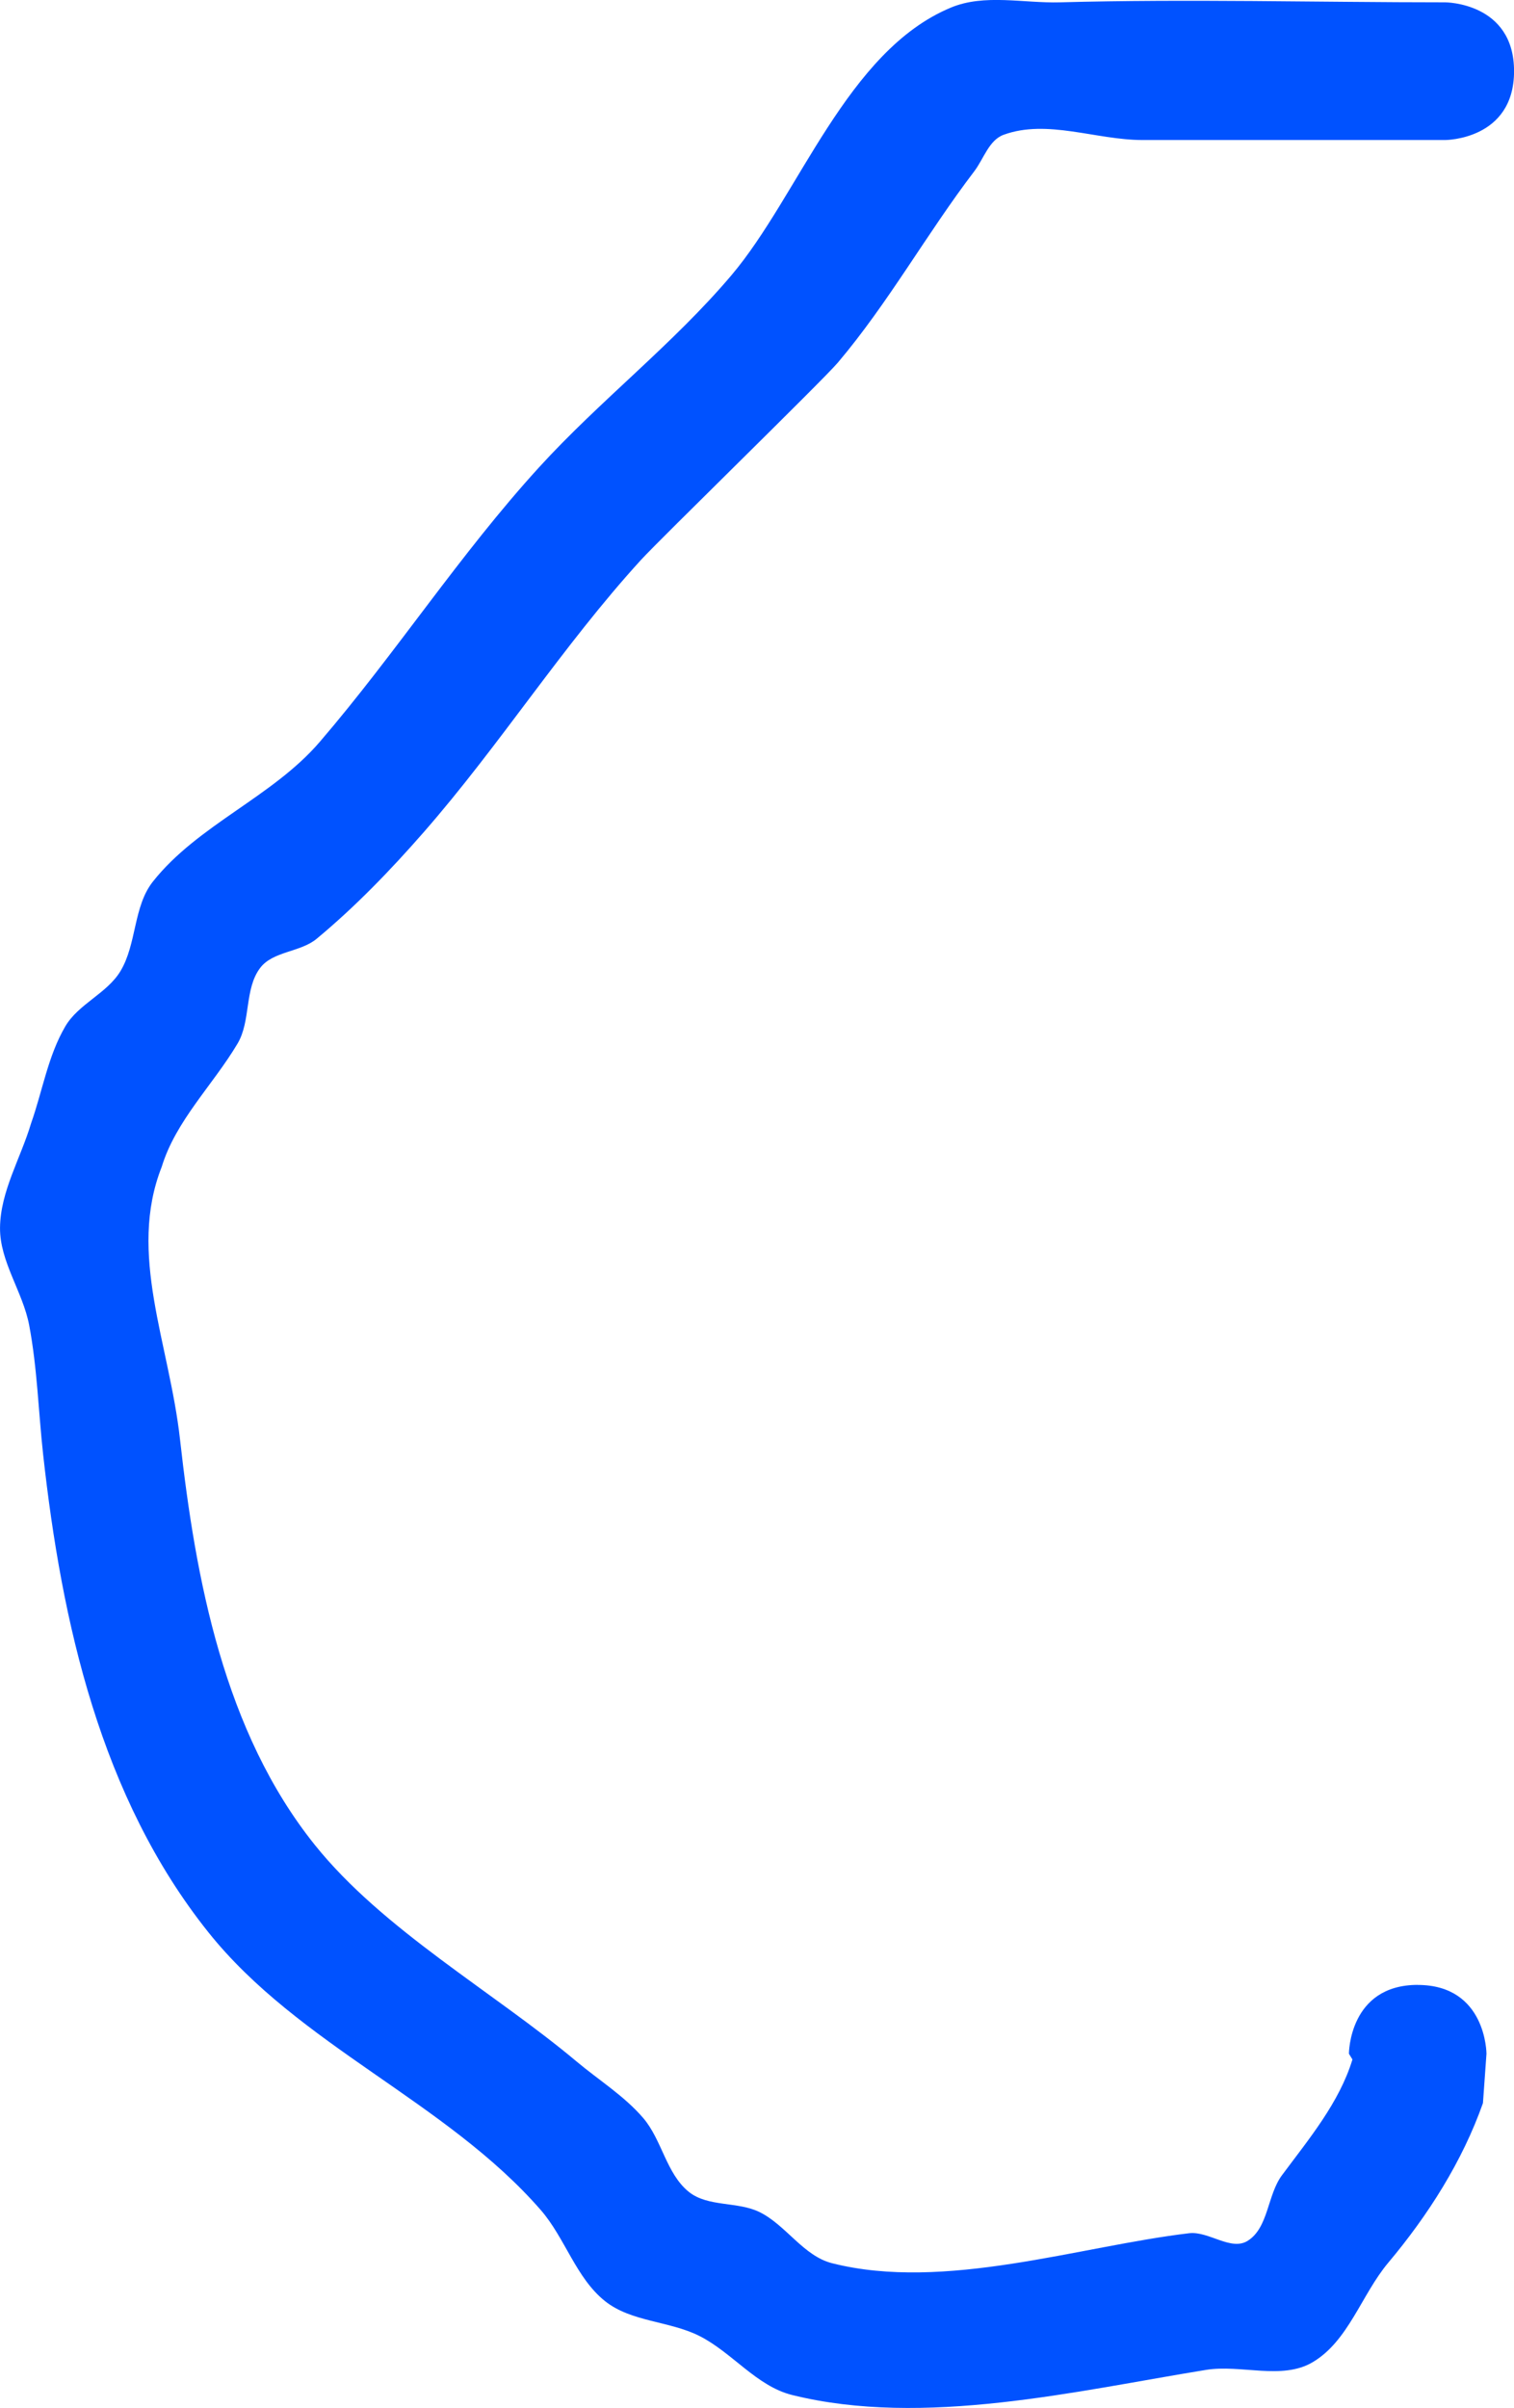 <svg version="1.1" xmlns="http://www.w3.org/2000/svg" xmlns:xlink="http://www.w3.org/1999/xlink" width="55" height="87.449" viewBox="0,0,55,87.449"><g transform="translate(-203.125,-130.914)"><g data-paper-data="{&quot;isPaintingLayer&quot;:true}" fill-rule="nonzero" stroke-linecap="butt" stroke-linejoin="miter" stroke-miterlimit="10" stroke-dasharray="" stroke-dashoffset="0" style="mix-blend-mode: normal"><path d="" fill="#ffffff" stroke="#000000" stroke-width="2"/><path d="" fill="#ffffff" stroke="#000000" stroke-width="2"/><path d="M254.625,203c2.5,0 2.5,2.5 2.5,2.5l-0.128,1.791c-0.748,2.118 -1.994,4.075 -3.438,5.794c-0.975,1.161 -1.447,2.851 -2.754,3.619c-1.116,0.656 -2.596,0.07 -3.874,0.277c-4.68,0.759 -10.247,2.097 -15.03,0.911c-1.294,-0.321 -2.182,-1.549 -3.374,-2.147c-1.086,-0.544 -2.468,-0.504 -3.419,-1.259c-1.06,-0.842 -1.453,-2.296 -2.342,-3.316c-3.436,-3.941 -8.787,-5.97 -12.074,-10.086c-3.917,-4.905 -5.326,-11.252 -5.999,-17.339c-0.173,-1.569 -0.214,-3.158 -0.509,-4.709c-0.23,-1.209 -1.07,-2.306 -1.058,-3.536c0.013,-1.318 0.752,-2.527 1.128,-3.791c0.415,-1.175 0.614,-2.45 1.245,-3.524c0.478,-0.813 1.512,-1.193 2,-2c0.597,-0.987 0.464,-2.35 1.18,-3.254c1.634,-2.064 4.342,-3.072 6.058,-5.07c2.781,-3.238 5.08,-6.807 7.971,-9.976c2.217,-2.43 4.858,-4.461 6.985,-6.971c2.461,-2.905 4.195,-8.154 7.977,-9.725c1.219,-0.507 2.637,-0.154 3.957,-0.19c4.66,-0.127 9.339,0 14,0c0,0 2.5,0 2.5,2.5c0,2.5 -2.5,2.5 -2.5,2.5c-3.667,0 -7.333,0 -11,0c-1.682,0 -3.463,-0.768 -5.043,-0.19c-0.534,0.195 -0.724,0.877 -1.068,1.328c-1.725,2.262 -3.117,4.776 -4.955,6.947c-0.548,0.647 -6.47,6.417 -7.157,7.171c-2.855,3.13 -5.111,6.708 -7.887,9.882c-1.204,1.377 -2.482,2.703 -3.89,3.871c-0.592,0.492 -1.588,0.445 -2.052,1.059c-0.576,0.762 -0.332,1.925 -0.82,2.746c-0.895,1.506 -2.244,2.8 -2.755,4.476c-1.246,3.159 0.274,6.397 0.665,9.903c0.568,5.085 1.597,10.608 4.896,14.722c2.477,3.089 6.492,5.336 9.508,7.865c0.809,0.679 1.729,1.248 2.418,2.049c0.686,0.797 0.84,2.023 1.658,2.684c0.696,0.563 1.78,0.342 2.581,0.741c0.959,0.478 1.587,1.59 2.626,1.853c4.087,1.034 8.987,-0.618 12.97,-1.089c0.71,-0.084 1.52,0.655 2.126,0.277c0.76,-0.474 0.712,-1.662 1.246,-2.381c0.979,-1.318 2.083,-2.635 2.562,-4.206l-0.128,-0.209c0,0 0,-2.5 2.5,-2.5z" fill="#0052ff" stroke="none" stroke-width="0.5"/></g></g></svg>
